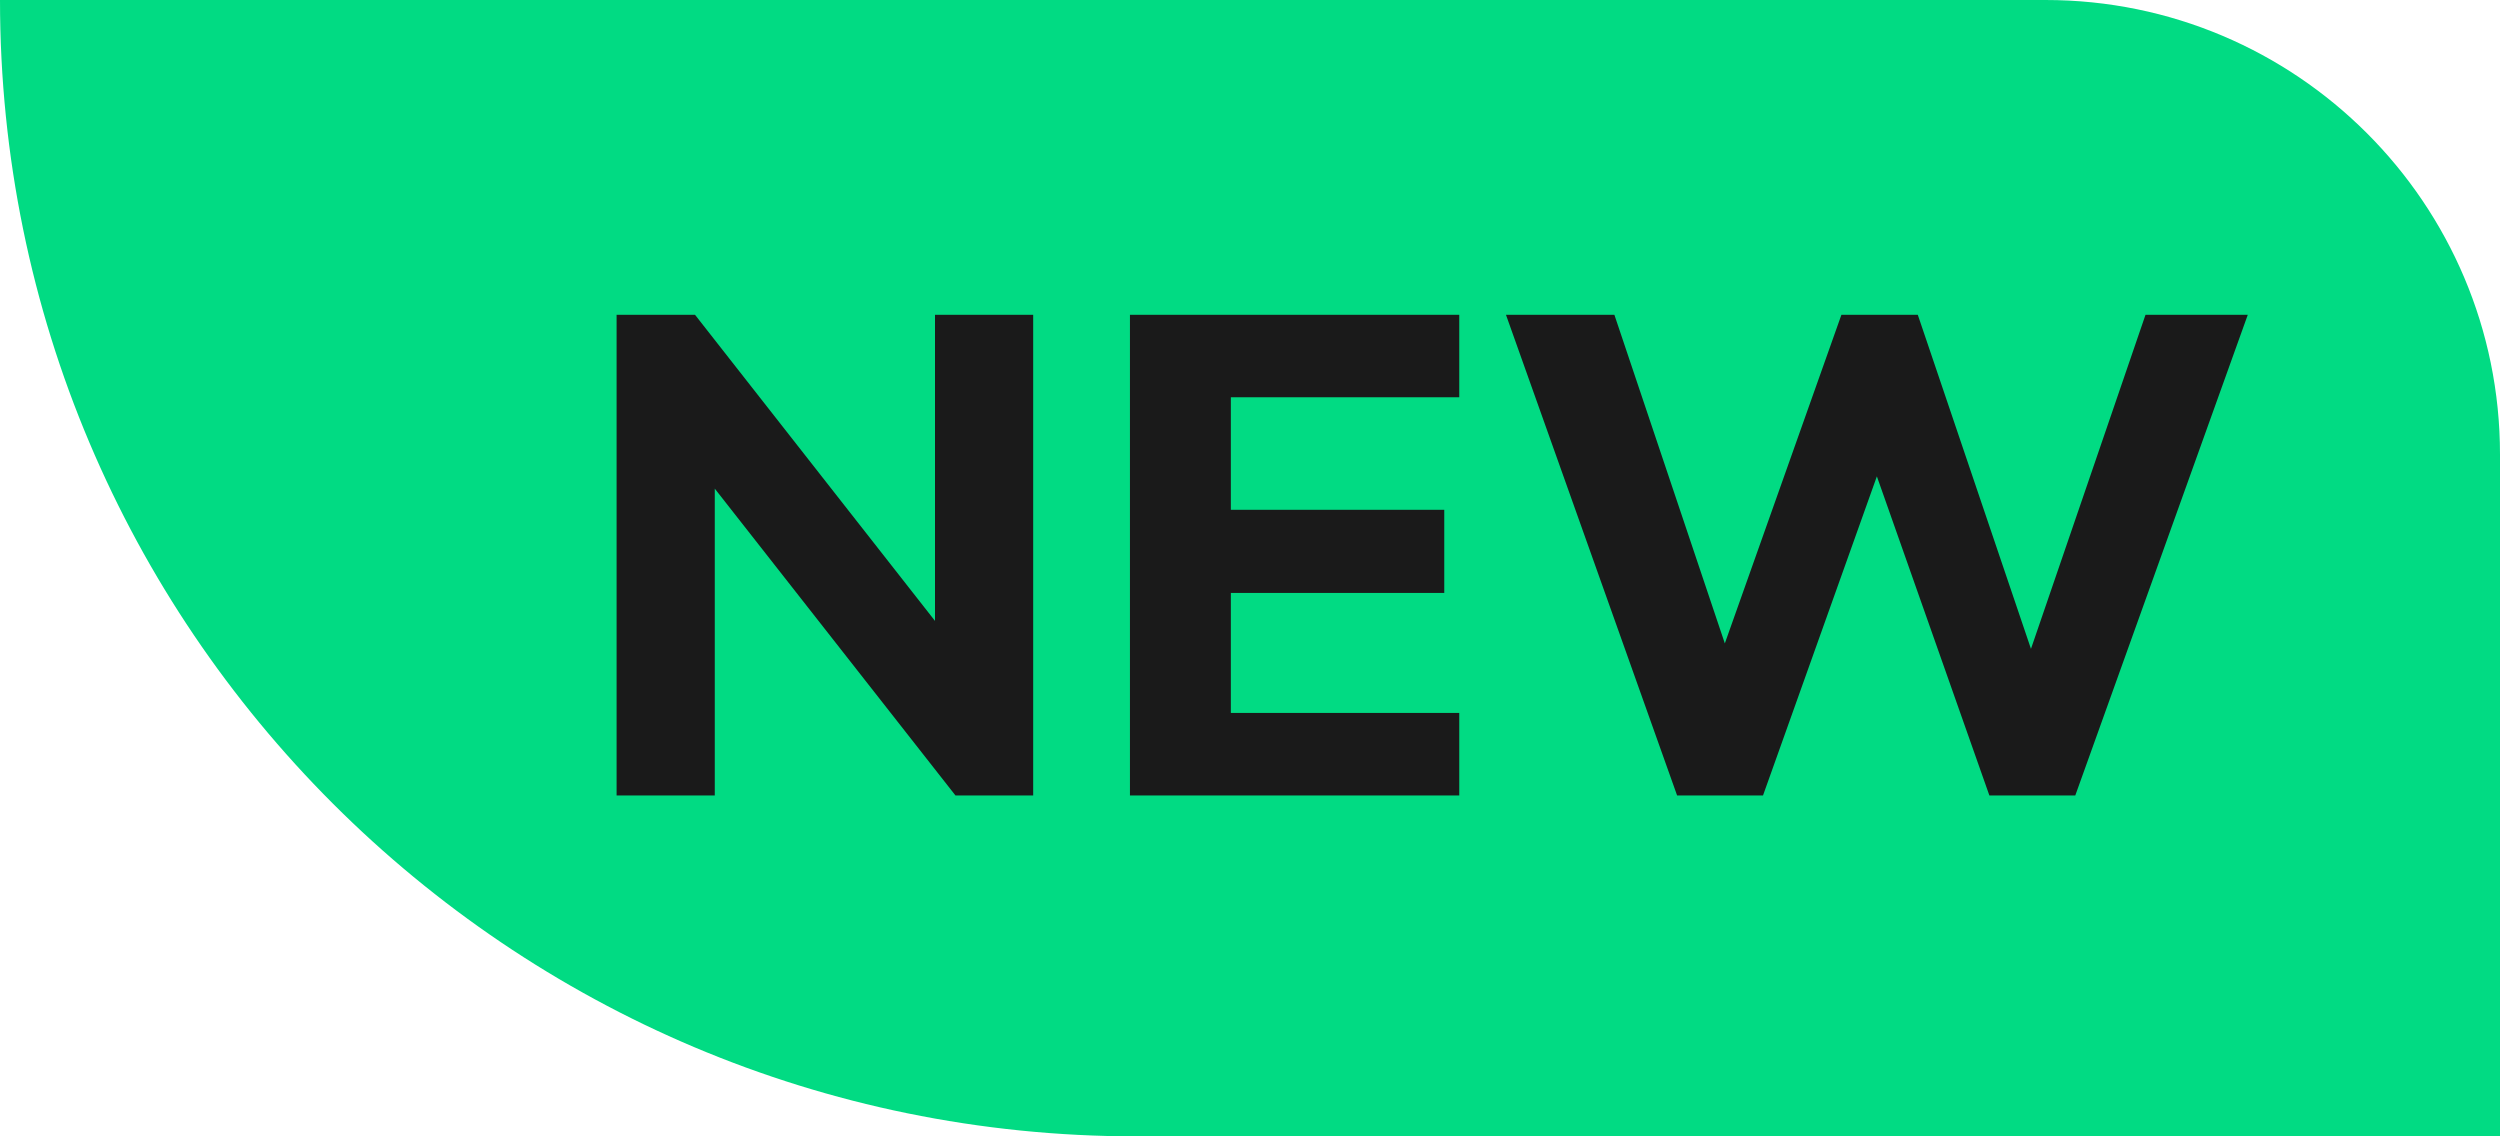 <svg width="44" height="20" viewBox="0 0 44 20" fill="none" xmlns="http://www.w3.org/2000/svg">
<g clip-path="url(#clip0_0_3)">
<path d="M0 0H36C40.418 0 44 3.582 44 8V20H20C8.954 20 0 11.046 0 0Z" fill="#01DB83"/>
<path d="M10.852 14V5.54H12.232L16.456 10.928V5.54H18.184V14H16.816L12.58 8.6V14H10.852ZM19.887 14V5.54H25.683V6.992H21.663V8.972H25.419V10.436H21.663V12.548H25.683V14H19.887ZM29.517 14L26.505 5.54H28.413L30.357 11.324L32.409 5.54H33.753L35.745 11.42L37.761 5.54H39.561L36.525 14H35.013L33.033 8.384L31.029 14H29.517Z" fill="#1A1A1A"/>
</g>
<defs>
<clipPath id="clip0_0_3">
<rect width="44" height="20" fill="white"/>
</clipPath>
</defs>
</svg>

